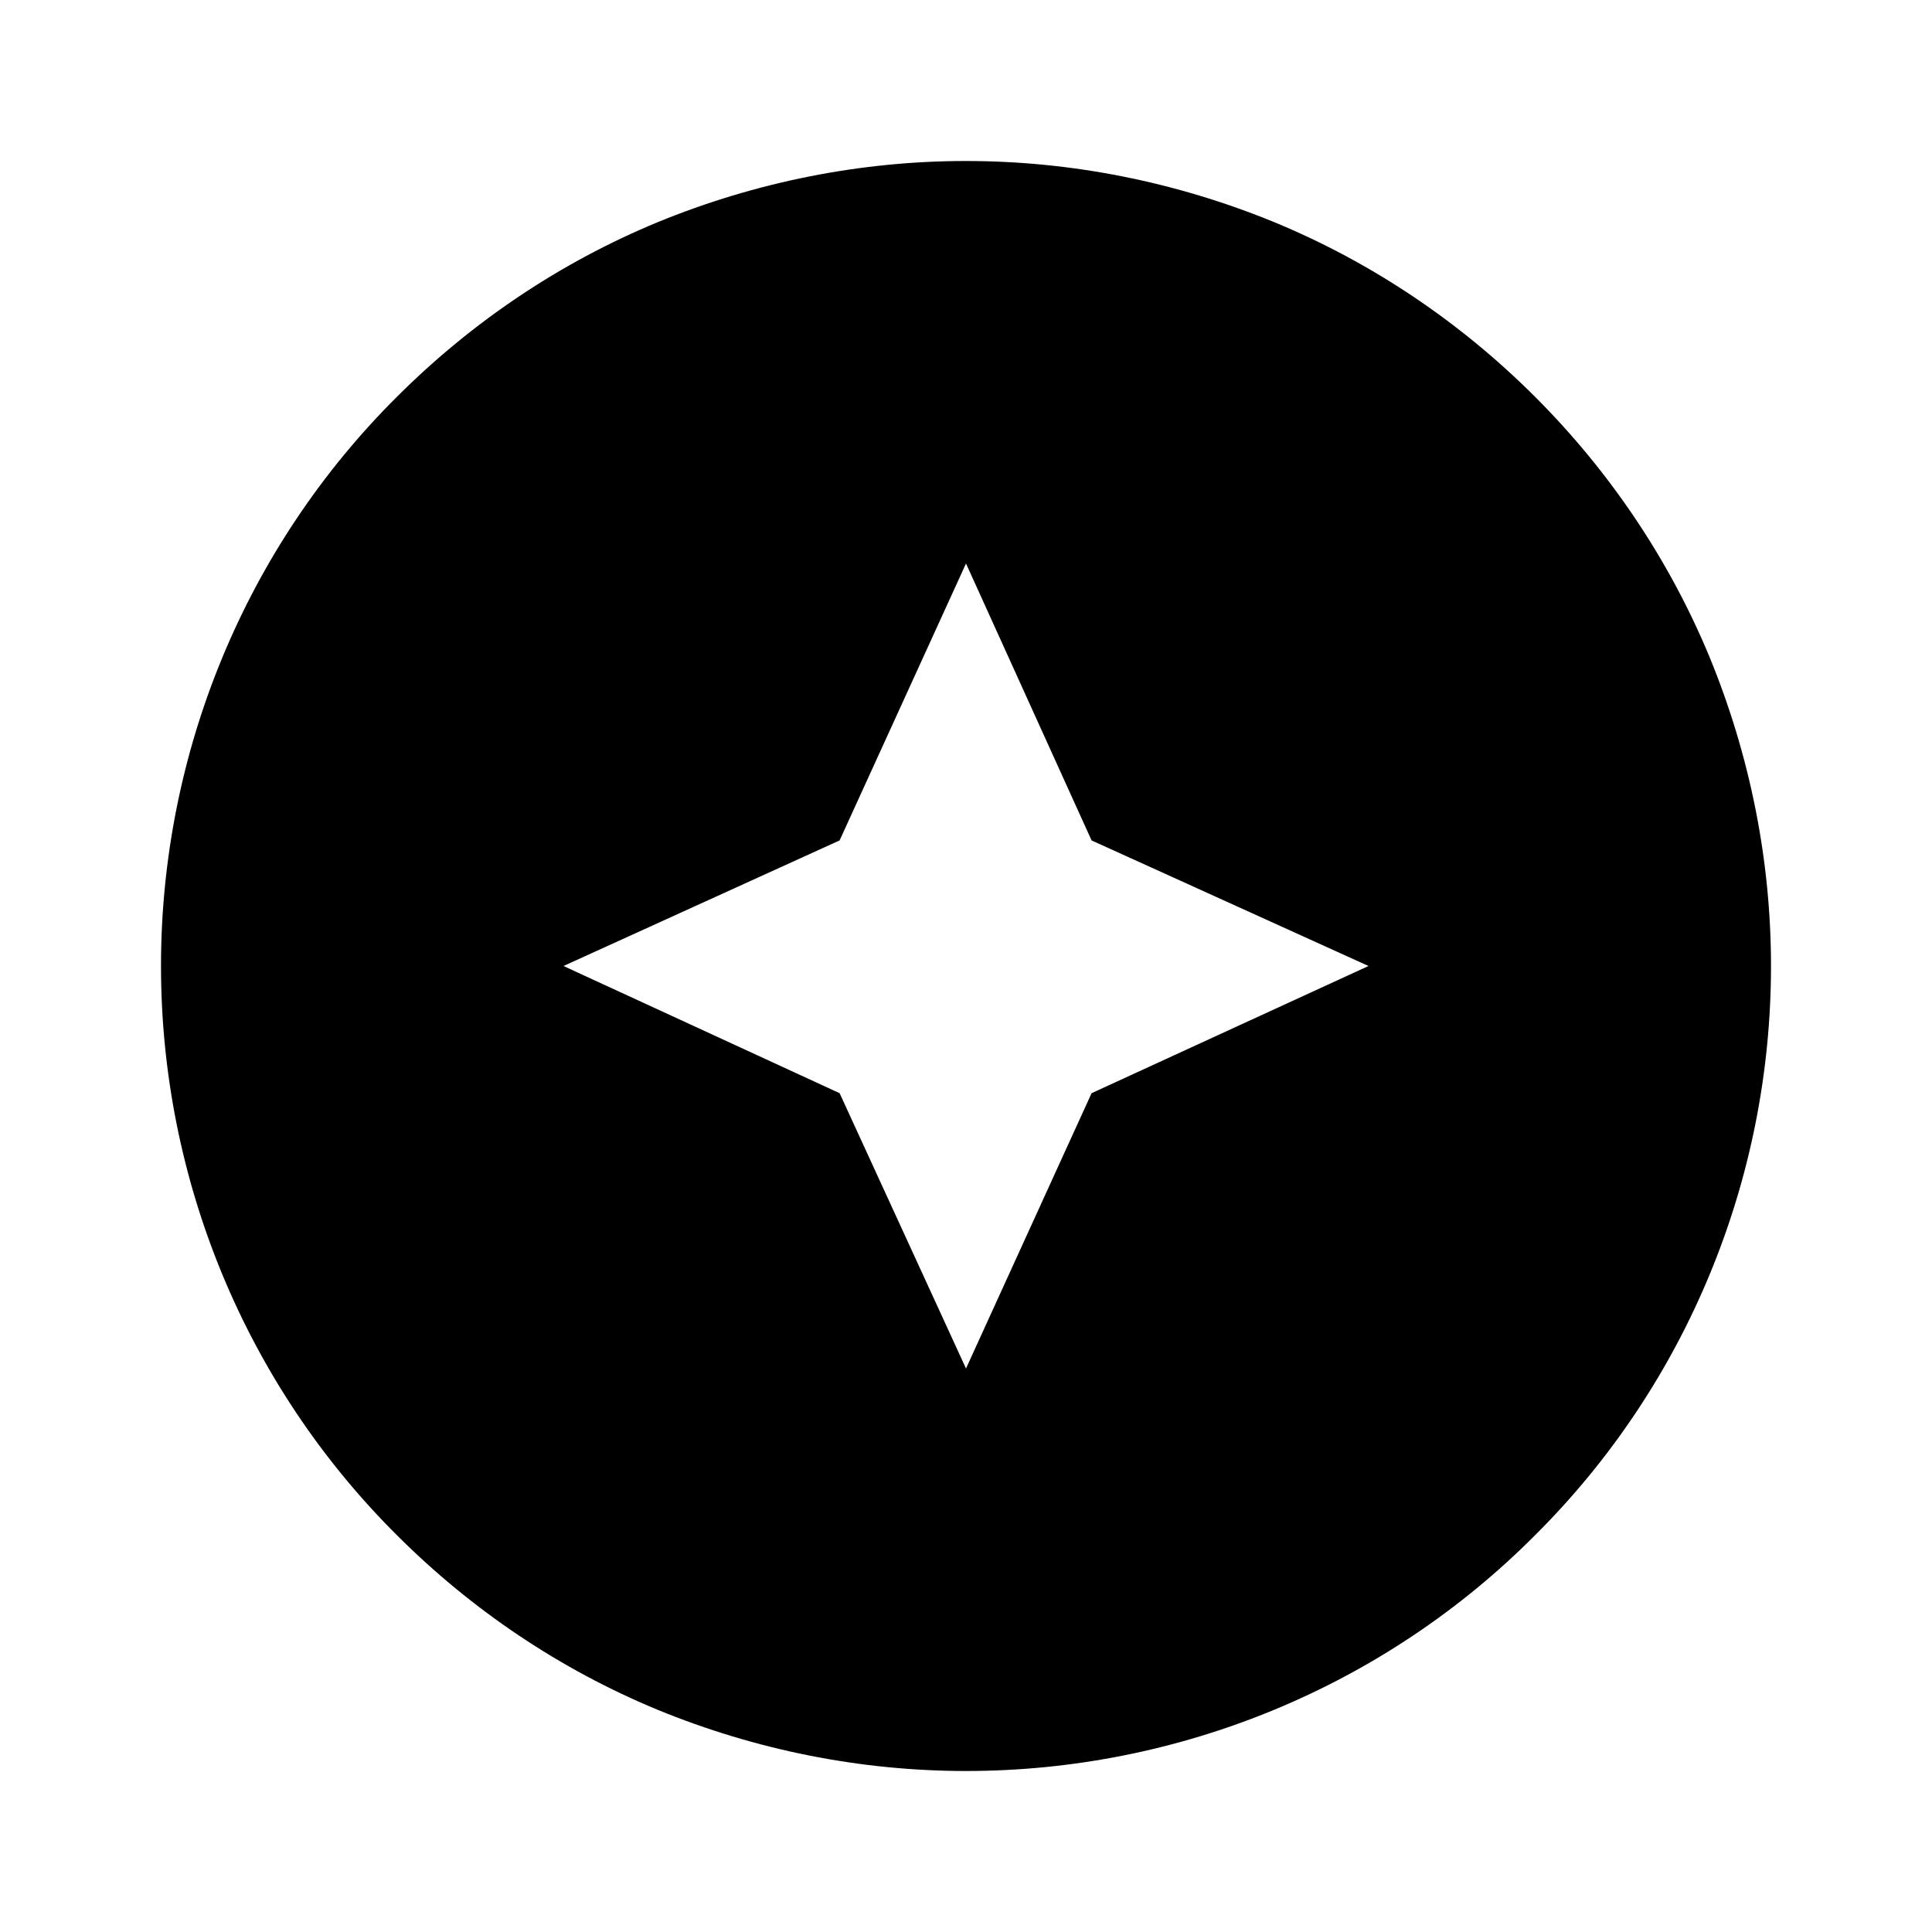 <svg xmlns="http://www.w3.org/2000/svg" viewBox="0 0 24 24" role="presentation">
    <path d="M8.17 2.76C9.39 2.26 10.69 2 12 2C13.31 2 14.61 2.26 15.83 2.76C17.04 3.26 18.14 4 19.07 4.93C20 5.86 20.74 6.96 21.24 8.17C21.74 9.39 22 10.69 22 12C22 14.65 20.95 17.2 19.07 19.07C17.2 20.95 14.65 22 12 22C10.69 22 9.39 21.74 8.17 21.24C6.96 20.74 5.86 20 4.93 19.07C3.05 17.2 2 14.65 2 12C2 9.35 3.05 6.8 4.93 4.93C5.86 4 6.96 3.26 8.17 2.76M12 17L13.56 13.58L17 12L13.56 10.44L12 7L10.43 10.44L7 12L10.43 13.58L12 17Z" style="fill: currentcolor;"></path>
  </svg>